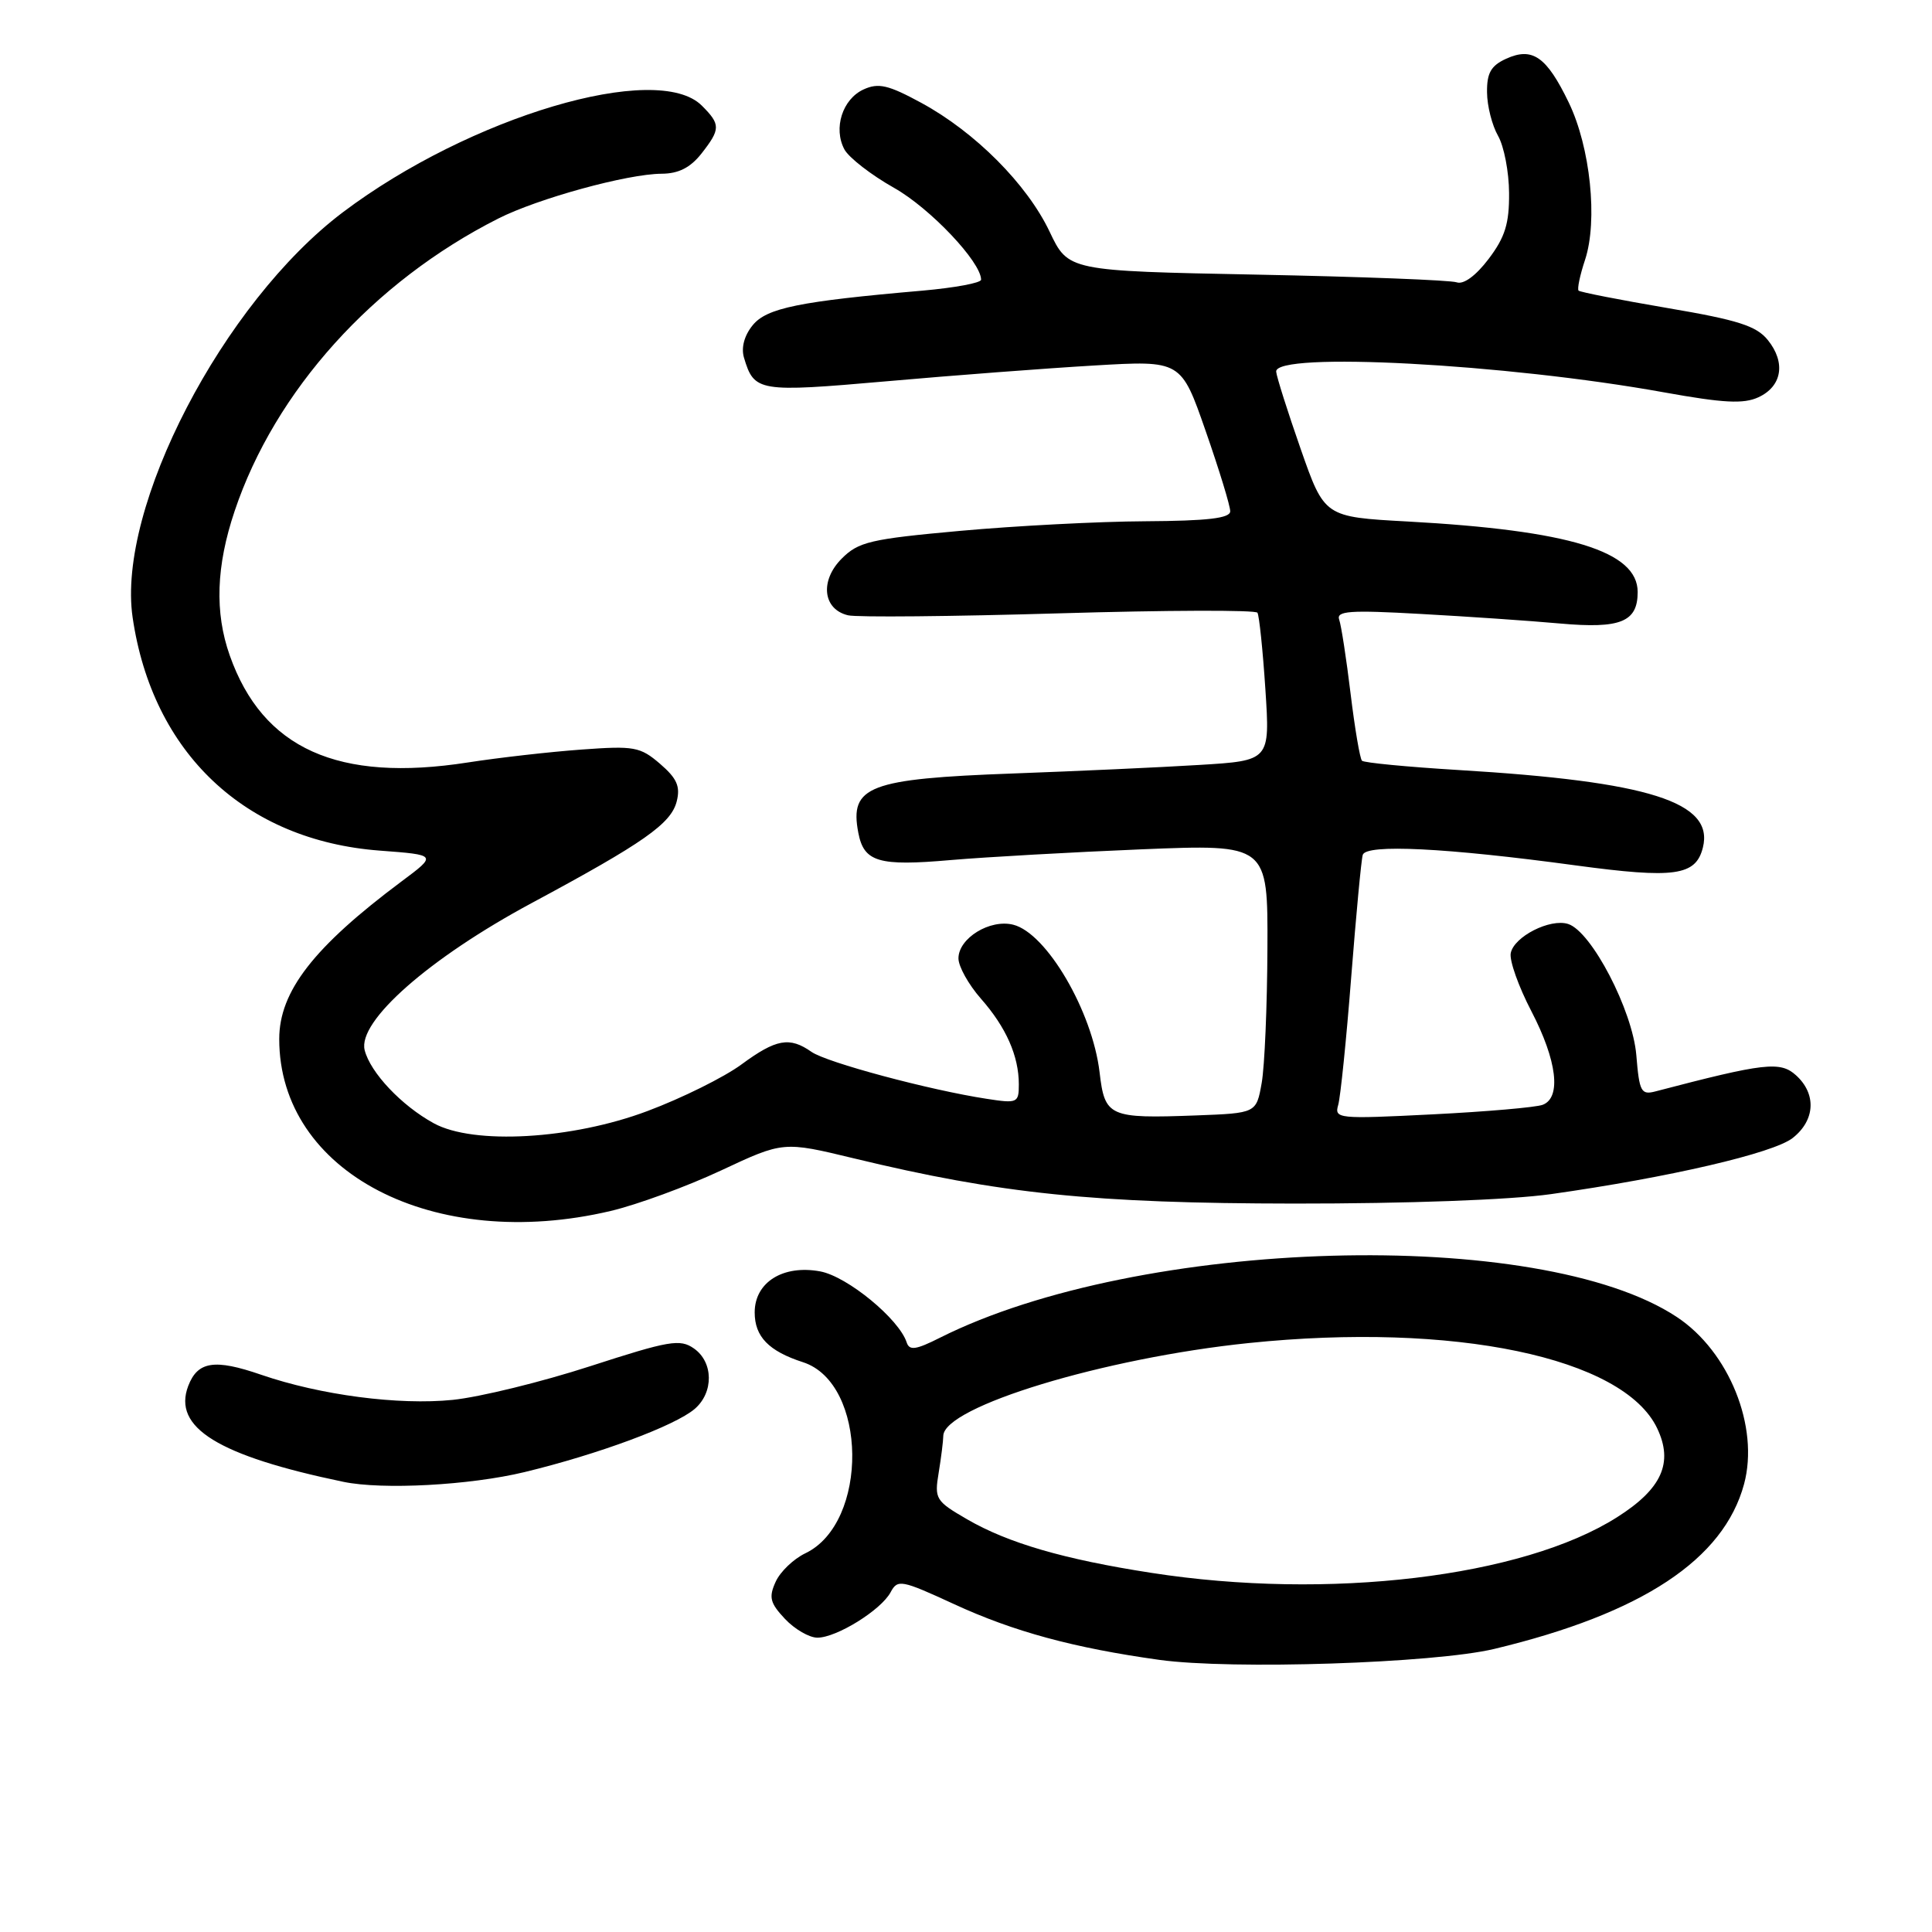 <?xml version="1.0" encoding="UTF-8" standalone="no"?>
<!DOCTYPE svg PUBLIC "-//W3C//DTD SVG 1.1//EN" "http://www.w3.org/Graphics/SVG/1.1/DTD/svg11.dtd" >
<svg xmlns="http://www.w3.org/2000/svg" xmlns:xlink="http://www.w3.org/1999/xlink" version="1.1" viewBox="0 0 256 256">
 <g >
 <path fill="currentColor"
d=" M 198.00 218.49 C 217.57 213.80 228.40 206.65 231.10 196.64 C 233.13 189.07 229.12 179.09 222.19 174.51 C 204.02 162.48 150.98 163.98 124.54 177.26 C 121.35 178.87 120.50 178.98 120.14 177.88 C 119.13 174.77 112.29 169.15 108.70 168.47 C 103.77 167.55 100.00 169.90 100.00 173.90 C 100.00 177.12 101.86 179.03 106.40 180.50 C 114.95 183.26 115.16 201.81 106.69 205.83 C 105.15 206.57 103.38 208.26 102.78 209.59 C 101.84 211.65 102.03 212.40 104.01 214.51 C 105.30 215.88 107.23 217.00 108.31 217.00 C 110.85 217.00 116.75 213.34 118.01 210.98 C 118.94 209.24 119.42 209.33 126.43 212.56 C 134.29 216.19 142.28 218.36 153.61 219.94 C 163.19 221.27 190.04 220.39 198.00 218.49 Z  M 69.50 195.06 C 79.30 192.69 89.43 188.93 92.05 186.69 C 94.59 184.51 94.54 180.49 91.95 178.68 C 90.11 177.39 88.69 177.63 78.20 181.03 C 71.76 183.12 63.58 185.12 60.00 185.49 C 52.82 186.22 42.45 184.86 34.60 182.16 C 28.43 180.03 26.19 180.38 24.94 183.65 C 22.85 189.16 28.88 192.89 45.50 196.35 C 50.68 197.43 62.25 196.81 69.50 195.06 Z  M 80.91 160.46 C 84.43 159.63 91.02 157.21 95.55 155.09 C 103.79 151.23 103.79 151.23 113.15 153.49 C 132.61 158.19 144.90 159.45 171.50 159.48 C 186.46 159.49 200.11 158.99 205.50 158.23 C 221.14 156.02 234.97 152.81 237.54 150.79 C 240.53 148.44 240.71 144.95 237.98 142.48 C 235.89 140.59 233.82 140.83 219.38 144.61 C 217.45 145.12 217.22 144.68 216.82 139.80 C 216.32 133.87 210.88 123.41 207.78 122.43 C 205.39 121.67 200.60 124.11 200.18 126.30 C 199.99 127.28 201.22 130.74 202.92 134.00 C 206.31 140.52 206.91 145.44 204.42 146.39 C 203.55 146.73 196.97 147.30 189.80 147.66 C 177.28 148.29 176.79 148.24 177.32 146.41 C 177.62 145.36 178.40 137.75 179.04 129.50 C 179.69 121.25 180.37 113.95 180.57 113.28 C 180.98 111.81 191.63 112.34 208.79 114.67 C 221.90 116.44 224.70 116.05 225.64 112.31 C 227.15 106.28 218.55 103.55 193.23 102.03 C 186.48 101.62 180.74 101.07 180.47 100.80 C 180.20 100.54 179.52 96.53 178.96 91.91 C 178.40 87.28 177.72 82.87 177.45 82.11 C 177.04 80.95 178.84 80.82 188.23 81.35 C 194.43 81.69 202.76 82.26 206.74 82.62 C 214.73 83.33 217.00 82.41 217.00 78.45 C 217.00 73.04 207.99 70.28 186.50 69.10 C 175.50 68.50 175.50 68.50 172.35 59.50 C 170.62 54.55 169.16 49.94 169.10 49.25 C 168.88 46.57 199.54 48.20 220.50 51.99 C 228.38 53.41 231.03 53.55 233.00 52.64 C 236.14 51.19 236.65 48.03 234.24 45.05 C 232.73 43.18 230.28 42.40 220.97 40.82 C 214.69 39.75 209.38 38.71 209.17 38.51 C 208.97 38.30 209.35 36.46 210.03 34.42 C 211.74 29.23 210.73 19.51 207.87 13.59 C 204.93 7.50 203.06 6.20 199.58 7.78 C 197.56 8.70 197.01 9.67 197.04 12.23 C 197.05 14.03 197.71 16.62 198.50 18.00 C 199.29 19.38 199.95 22.79 199.96 25.59 C 199.99 29.63 199.43 31.43 197.25 34.31 C 195.56 36.54 193.93 37.73 193.02 37.41 C 192.21 37.12 180.29 36.66 166.55 36.39 C 141.55 35.90 141.55 35.90 139.08 30.70 C 136.09 24.41 129.22 17.51 122.08 13.63 C 117.70 11.25 116.40 10.95 114.43 11.85 C 111.63 13.13 110.39 17.00 111.89 19.80 C 112.48 20.89 115.44 23.19 118.48 24.90 C 123.26 27.60 130.00 34.72 130.00 37.06 C 130.00 37.49 126.51 38.13 122.25 38.51 C 105.90 39.93 101.58 40.81 99.73 43.10 C 98.62 44.46 98.19 46.07 98.58 47.39 C 99.94 51.92 100.47 52.01 117.50 50.52 C 126.30 49.74 138.68 48.80 145.00 48.43 C 156.50 47.75 156.50 47.75 159.76 57.12 C 161.56 62.28 163.02 67.06 163.01 67.75 C 163.00 68.67 160.04 69.02 151.75 69.07 C 145.56 69.10 134.54 69.68 127.25 70.34 C 115.33 71.42 113.75 71.79 111.53 74.02 C 108.61 76.95 109.03 80.74 112.37 81.53 C 113.54 81.81 126.13 81.69 140.35 81.27 C 154.56 80.85 166.39 80.81 166.62 81.19 C 166.85 81.57 167.33 86.14 167.67 91.34 C 168.29 100.79 168.29 100.79 158.89 101.36 C 153.73 101.68 142.64 102.18 134.25 102.49 C 115.12 103.19 112.55 104.17 113.73 110.34 C 114.47 114.23 116.41 114.80 126.00 113.96 C 130.68 113.56 142.04 112.92 151.25 112.54 C 168.00 111.86 168.00 111.86 167.94 125.68 C 167.91 133.28 167.57 141.30 167.18 143.50 C 166.47 147.50 166.47 147.50 158.49 147.80 C 146.95 148.23 146.39 147.98 145.70 142.08 C 144.74 134.00 138.68 123.64 134.26 122.53 C 131.17 121.75 127.00 124.32 127.00 126.99 C 127.00 128.06 128.33 130.45 129.96 132.31 C 133.32 136.12 135.00 139.93 135.00 143.69 C 135.00 146.14 134.81 146.23 130.75 145.60 C 123.16 144.44 109.55 140.79 107.53 139.38 C 104.62 137.34 102.85 137.66 98.24 141.05 C 95.96 142.73 90.36 145.51 85.79 147.22 C 75.80 150.98 62.74 151.73 57.48 148.84 C 53.20 146.50 49.07 142.12 48.32 139.15 C 47.36 135.33 56.87 126.96 70.45 119.66 C 85.30 111.68 88.93 109.14 89.67 106.18 C 90.17 104.20 89.69 103.13 87.46 101.21 C 84.83 98.95 84.04 98.81 77.06 99.32 C 72.90 99.62 66.12 100.39 62.00 101.03 C 44.80 103.71 34.81 99.22 30.44 86.84 C 28.43 81.15 28.64 75.00 31.09 67.72 C 36.44 51.78 49.44 37.35 66.00 28.97 C 71.27 26.30 83.13 23.04 87.68 23.02 C 89.91 23.01 91.47 22.21 92.93 20.37 C 95.49 17.10 95.50 16.50 93.00 14.00 C 87.08 8.08 62.25 15.45 45.44 28.12 C 29.55 40.11 15.46 67.24 17.57 81.79 C 20.19 99.77 32.47 111.36 50.31 112.71 C 57.92 113.28 57.92 113.28 53.21 116.79 C 41.56 125.49 37.00 131.36 37.00 137.68 C 37.00 155.37 57.47 165.99 80.91 160.46 Z  M 152.55 208.41 C 140.97 206.62 133.57 204.46 128.14 201.31 C 123.98 198.90 123.80 198.61 124.38 195.14 C 124.71 193.14 124.98 190.95 124.99 190.27 C 125.02 186.40 146.29 179.94 165.47 177.96 C 192.63 175.16 215.10 179.85 219.58 189.25 C 221.76 193.82 220.21 197.28 214.27 201.04 C 201.75 208.99 176.01 212.06 152.55 208.41 Z "/>
</g>
</svg>